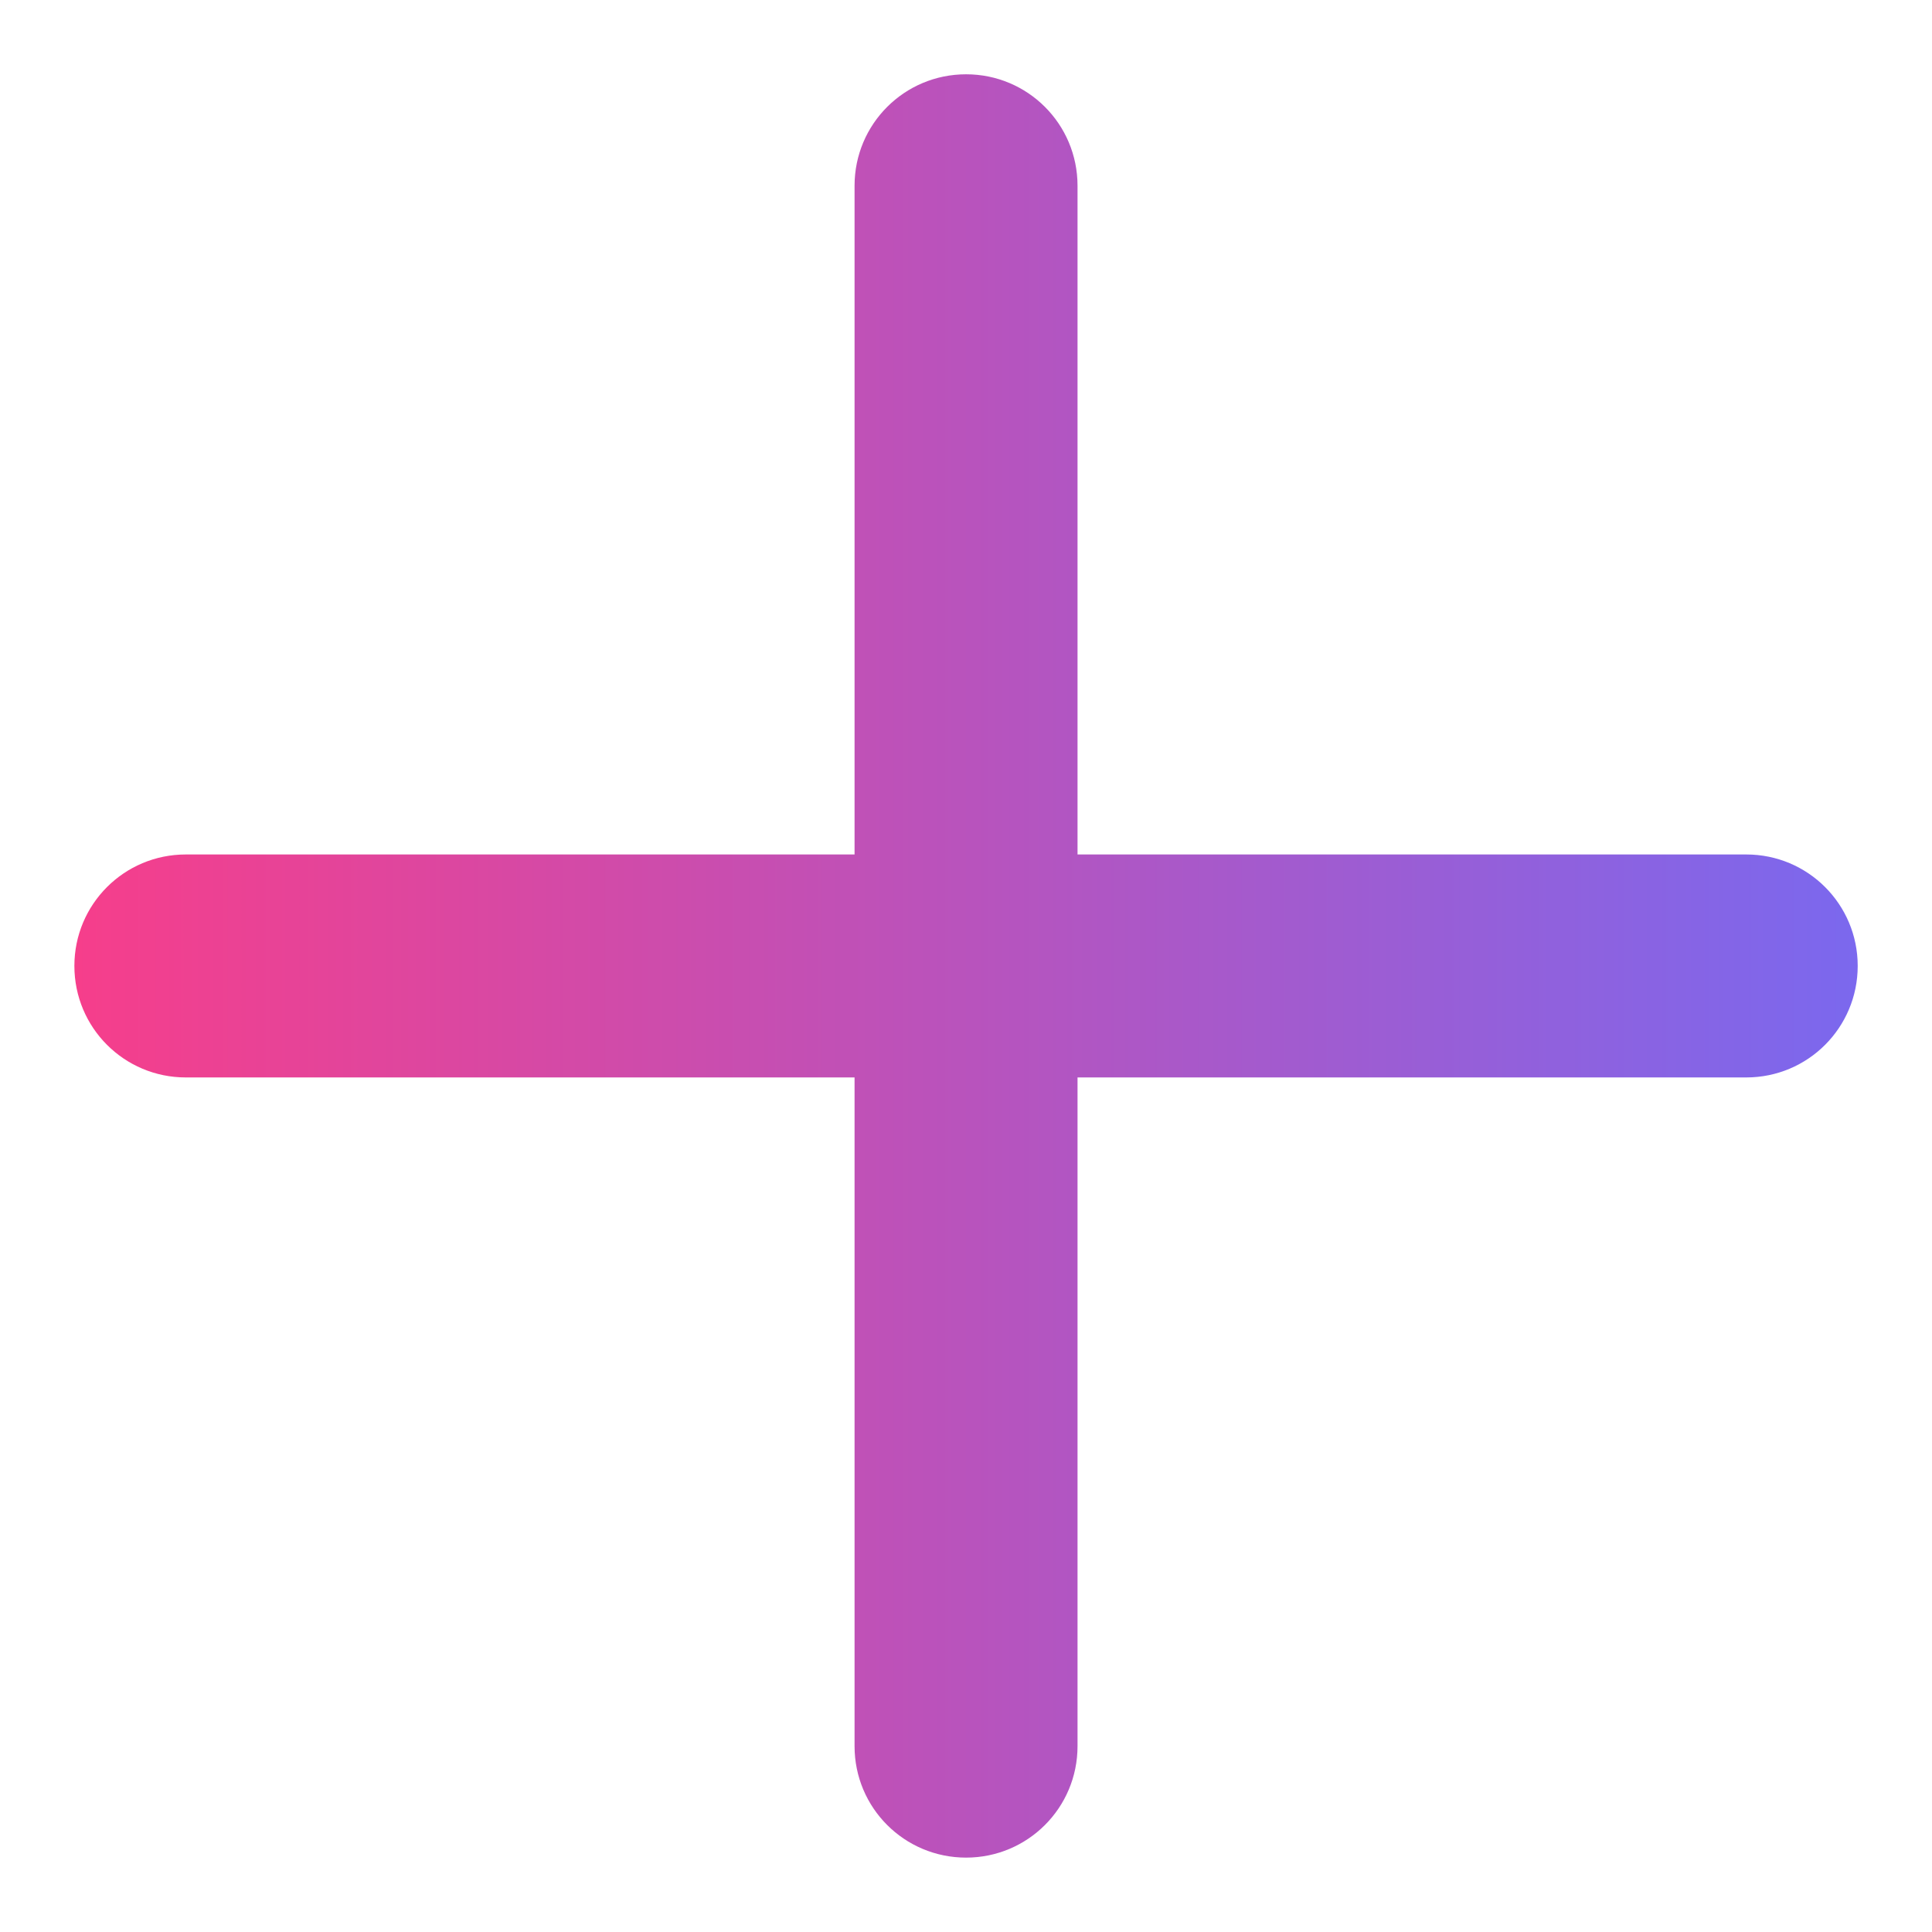 <svg width="22" height="22" viewBox="0 0 22 22" fill="none" xmlns="http://www.w3.org/2000/svg">
<path d="M9.731 2.115C9.731 1.413 10.298 0.846 11.001 0.846C11.703 0.846 12.27 1.413 12.27 2.115V9.73H19.885C20.587 9.73 21.154 10.297 21.154 10.999C21.154 11.702 20.587 12.269 19.885 12.269H12.27V19.884C12.27 20.586 11.703 21.153 11.001 21.153C10.298 21.153 9.731 20.586 9.731 19.884V12.269H2.116C1.414 12.269 0.847 11.702 0.847 10.999C0.847 10.297 1.414 9.73 2.116 9.73H9.731V2.115Z" fill="url(#paint0_linear_131_15955)"/>
<defs>
<linearGradient id="paint0_linear_131_15955" x1="0.847" y1="10.999" x2="21.154" y2="10.999" gradientUnits="userSpaceOnUse">
<stop stop-color="#F63E8B"/>
<stop offset="1" stop-color="#7B68EE"/>
</linearGradient>
</defs>
</svg>
